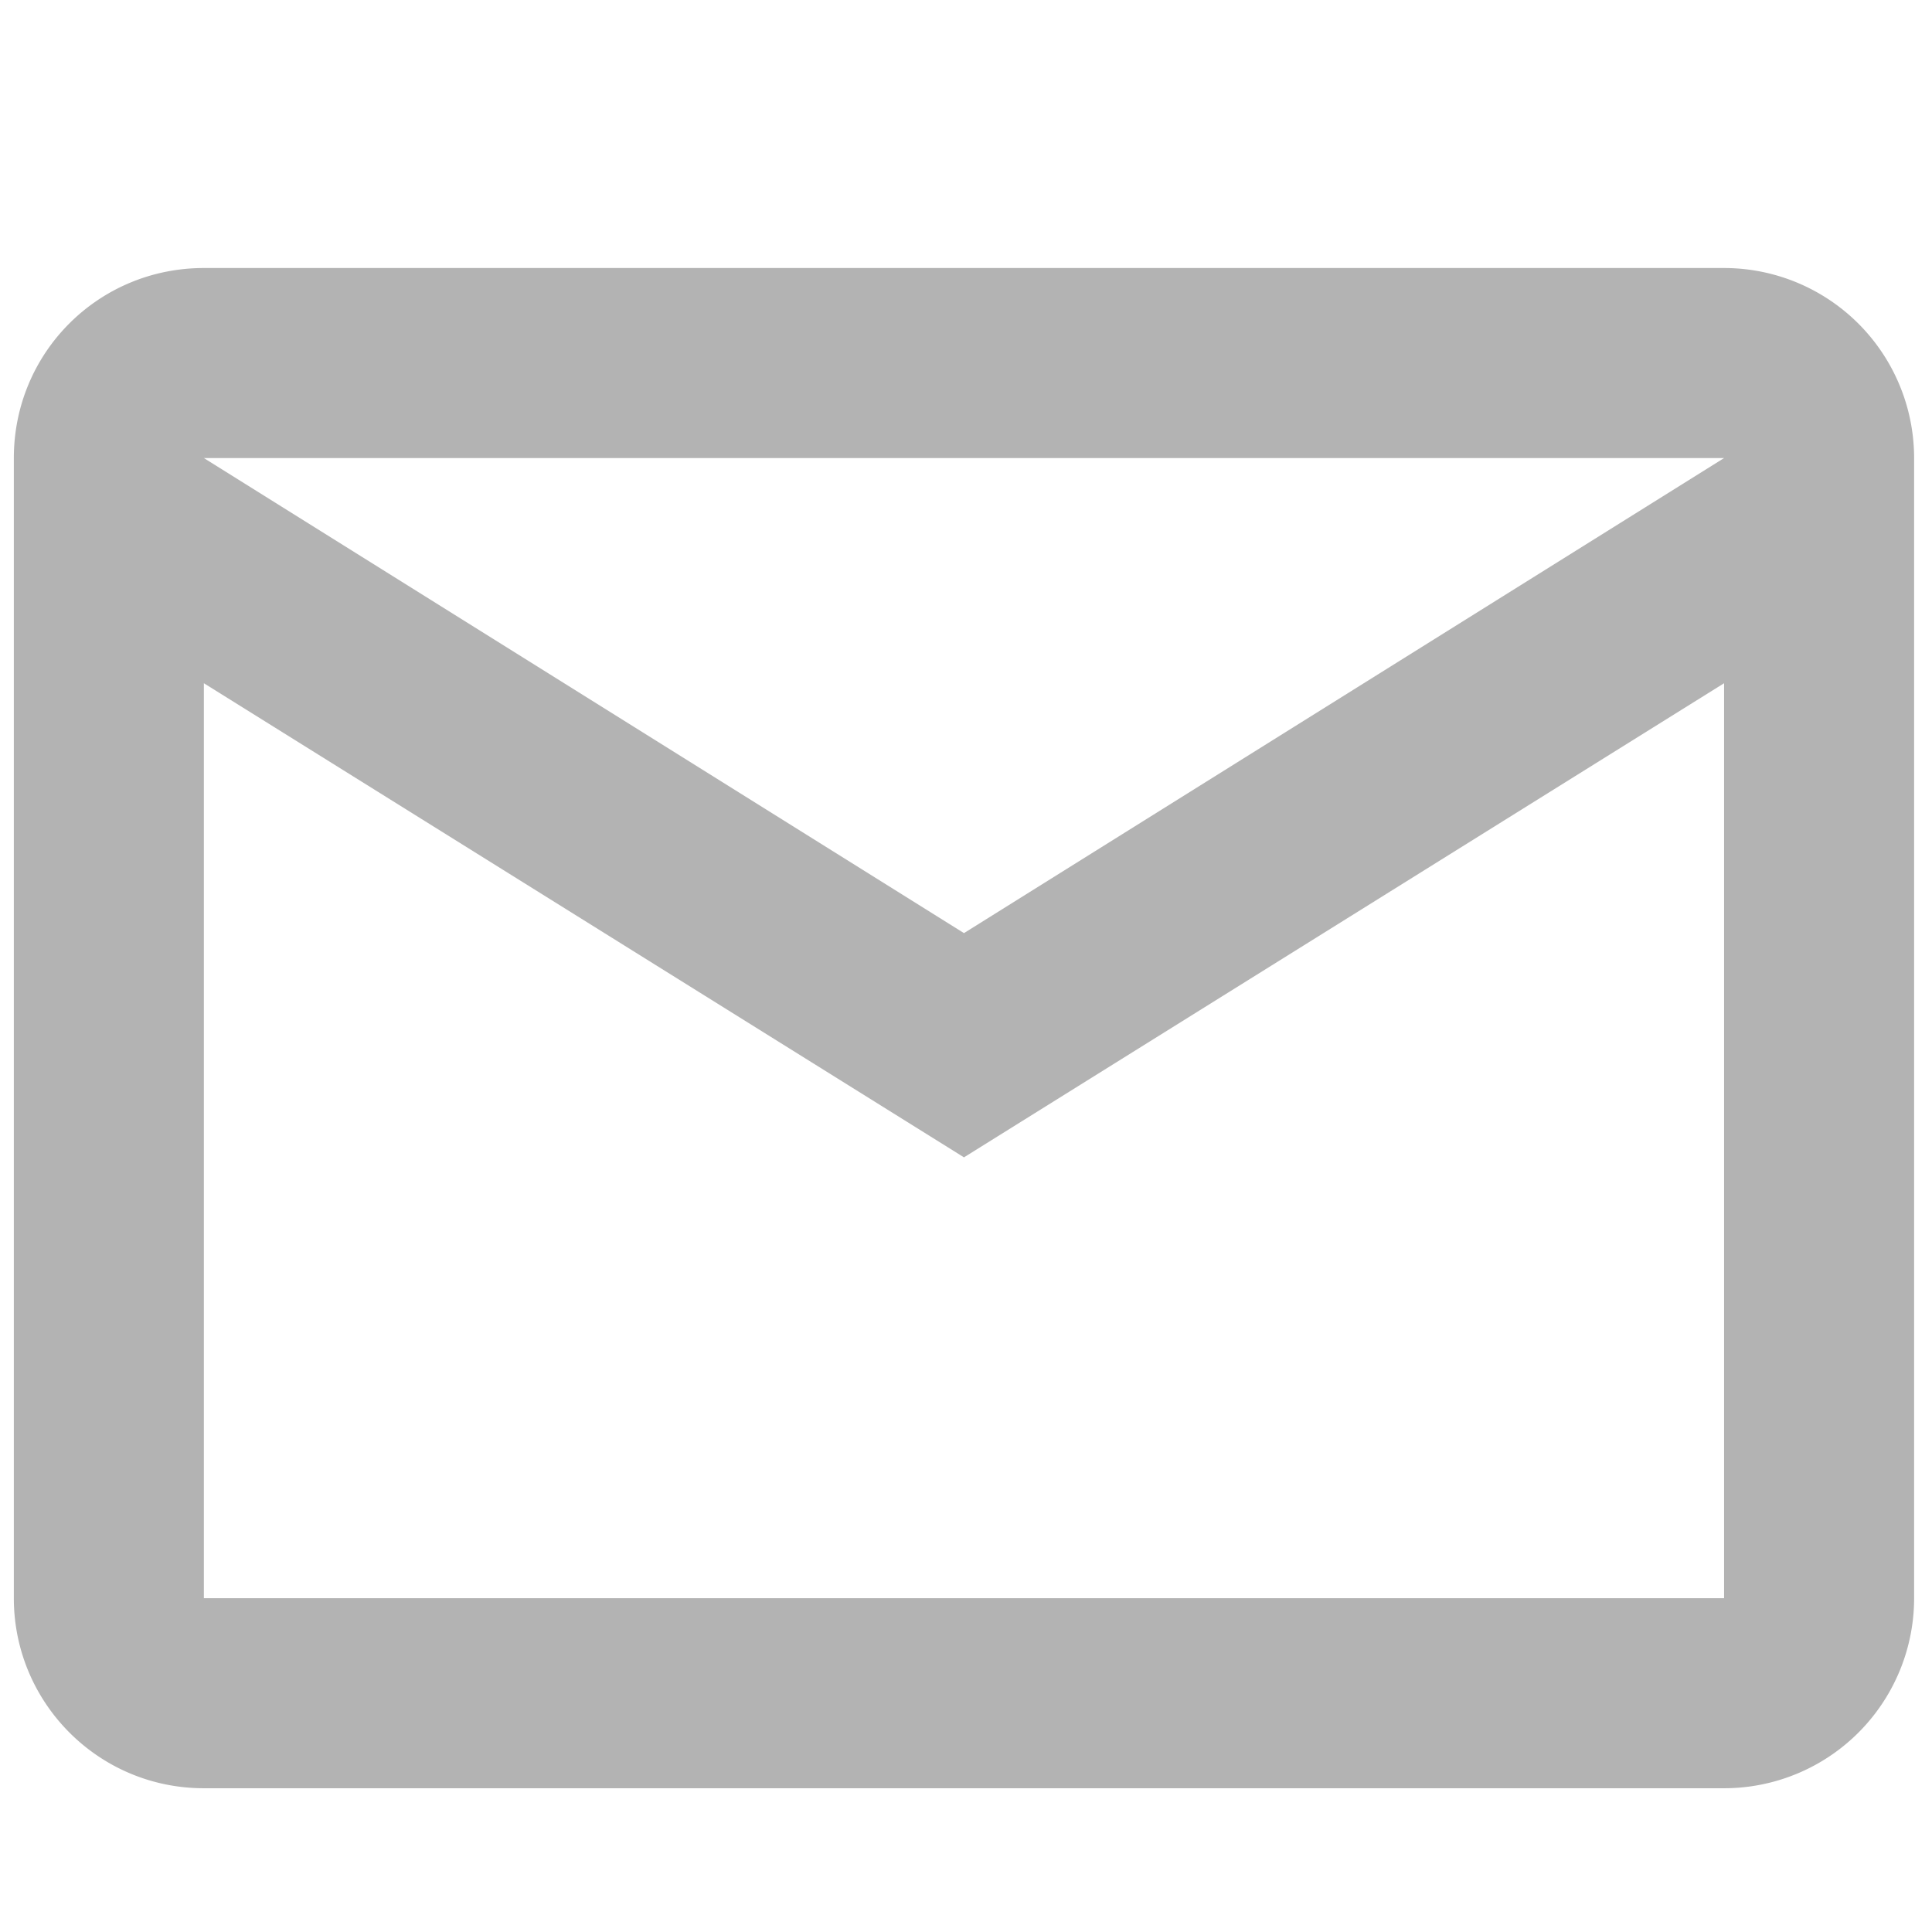 <svg width="48" height="48" viewBox="0 0 48 48" xmlns="http://www.w3.org/2000/svg">
    <g transform="translate(-9.5,-78) scale(0.13)">
        <path
            d="m 112.039,651.223 h 290.533 a 36.317,36.317 0 0 1 36.317,36.317 v 217.9 a 36.317,36.317 0 0 1 -36.317,36.317 H 112.039 c -20.156,0 -36.317,-16.342 -36.317,-36.317 V 687.54 c 0,-20.156 16.161,-36.317 36.317,-36.317 M 257.305,778.331 402.572,687.54 H 112.039 l 145.267,90.792 M 112.039,905.44 H 402.572 V 730.575 L 257.305,821.185 112.039,730.575 v 174.865 z"
            id="path3864" style="fill:#b3b3b3" />
    </g>
</svg>